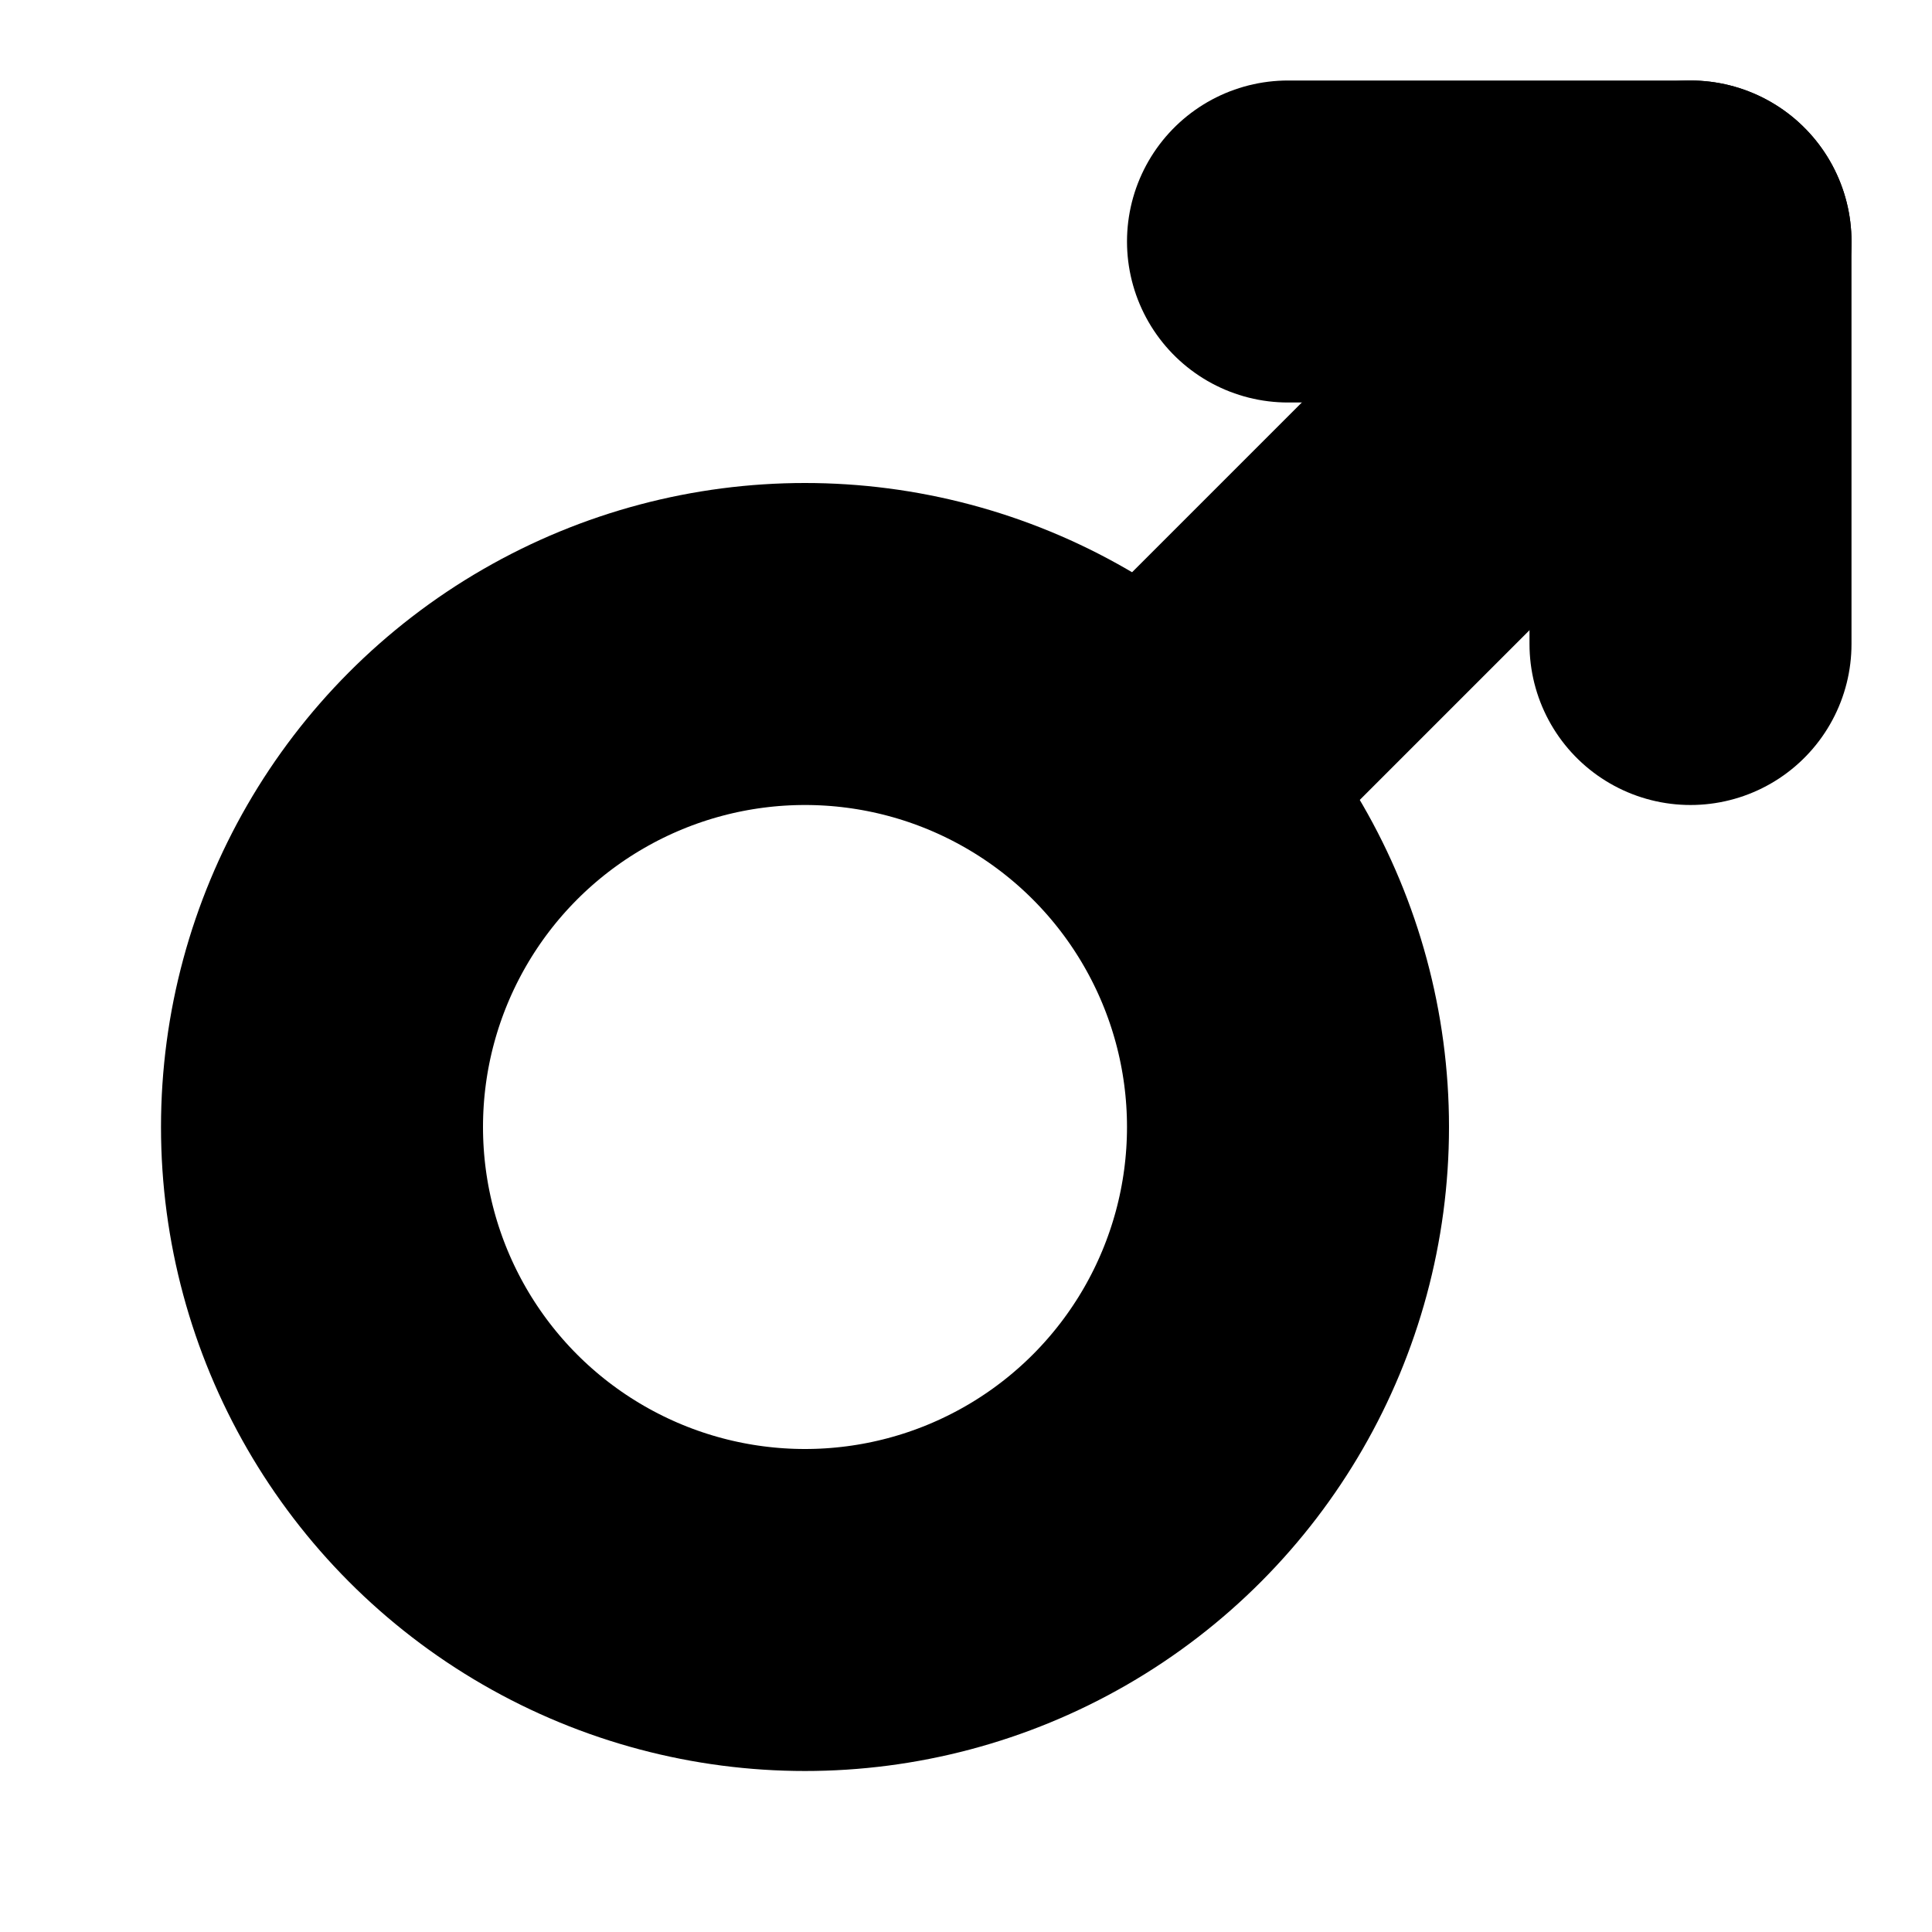 <?xml version="1.0"?>
<svg xmlns="http://www.w3.org/2000/svg" width="24" height="24" viewBox="0 0 24 24" fill="none" stroke="currentColor" stroke-width="4.000" stroke-linecap="round" stroke-linejoin="round">
  <path d="M16 3h5v5"/>
  <path d="m21 3-6.75 6.75"/>
  <circle cx="10" cy="14" r="6"/>
</svg>
